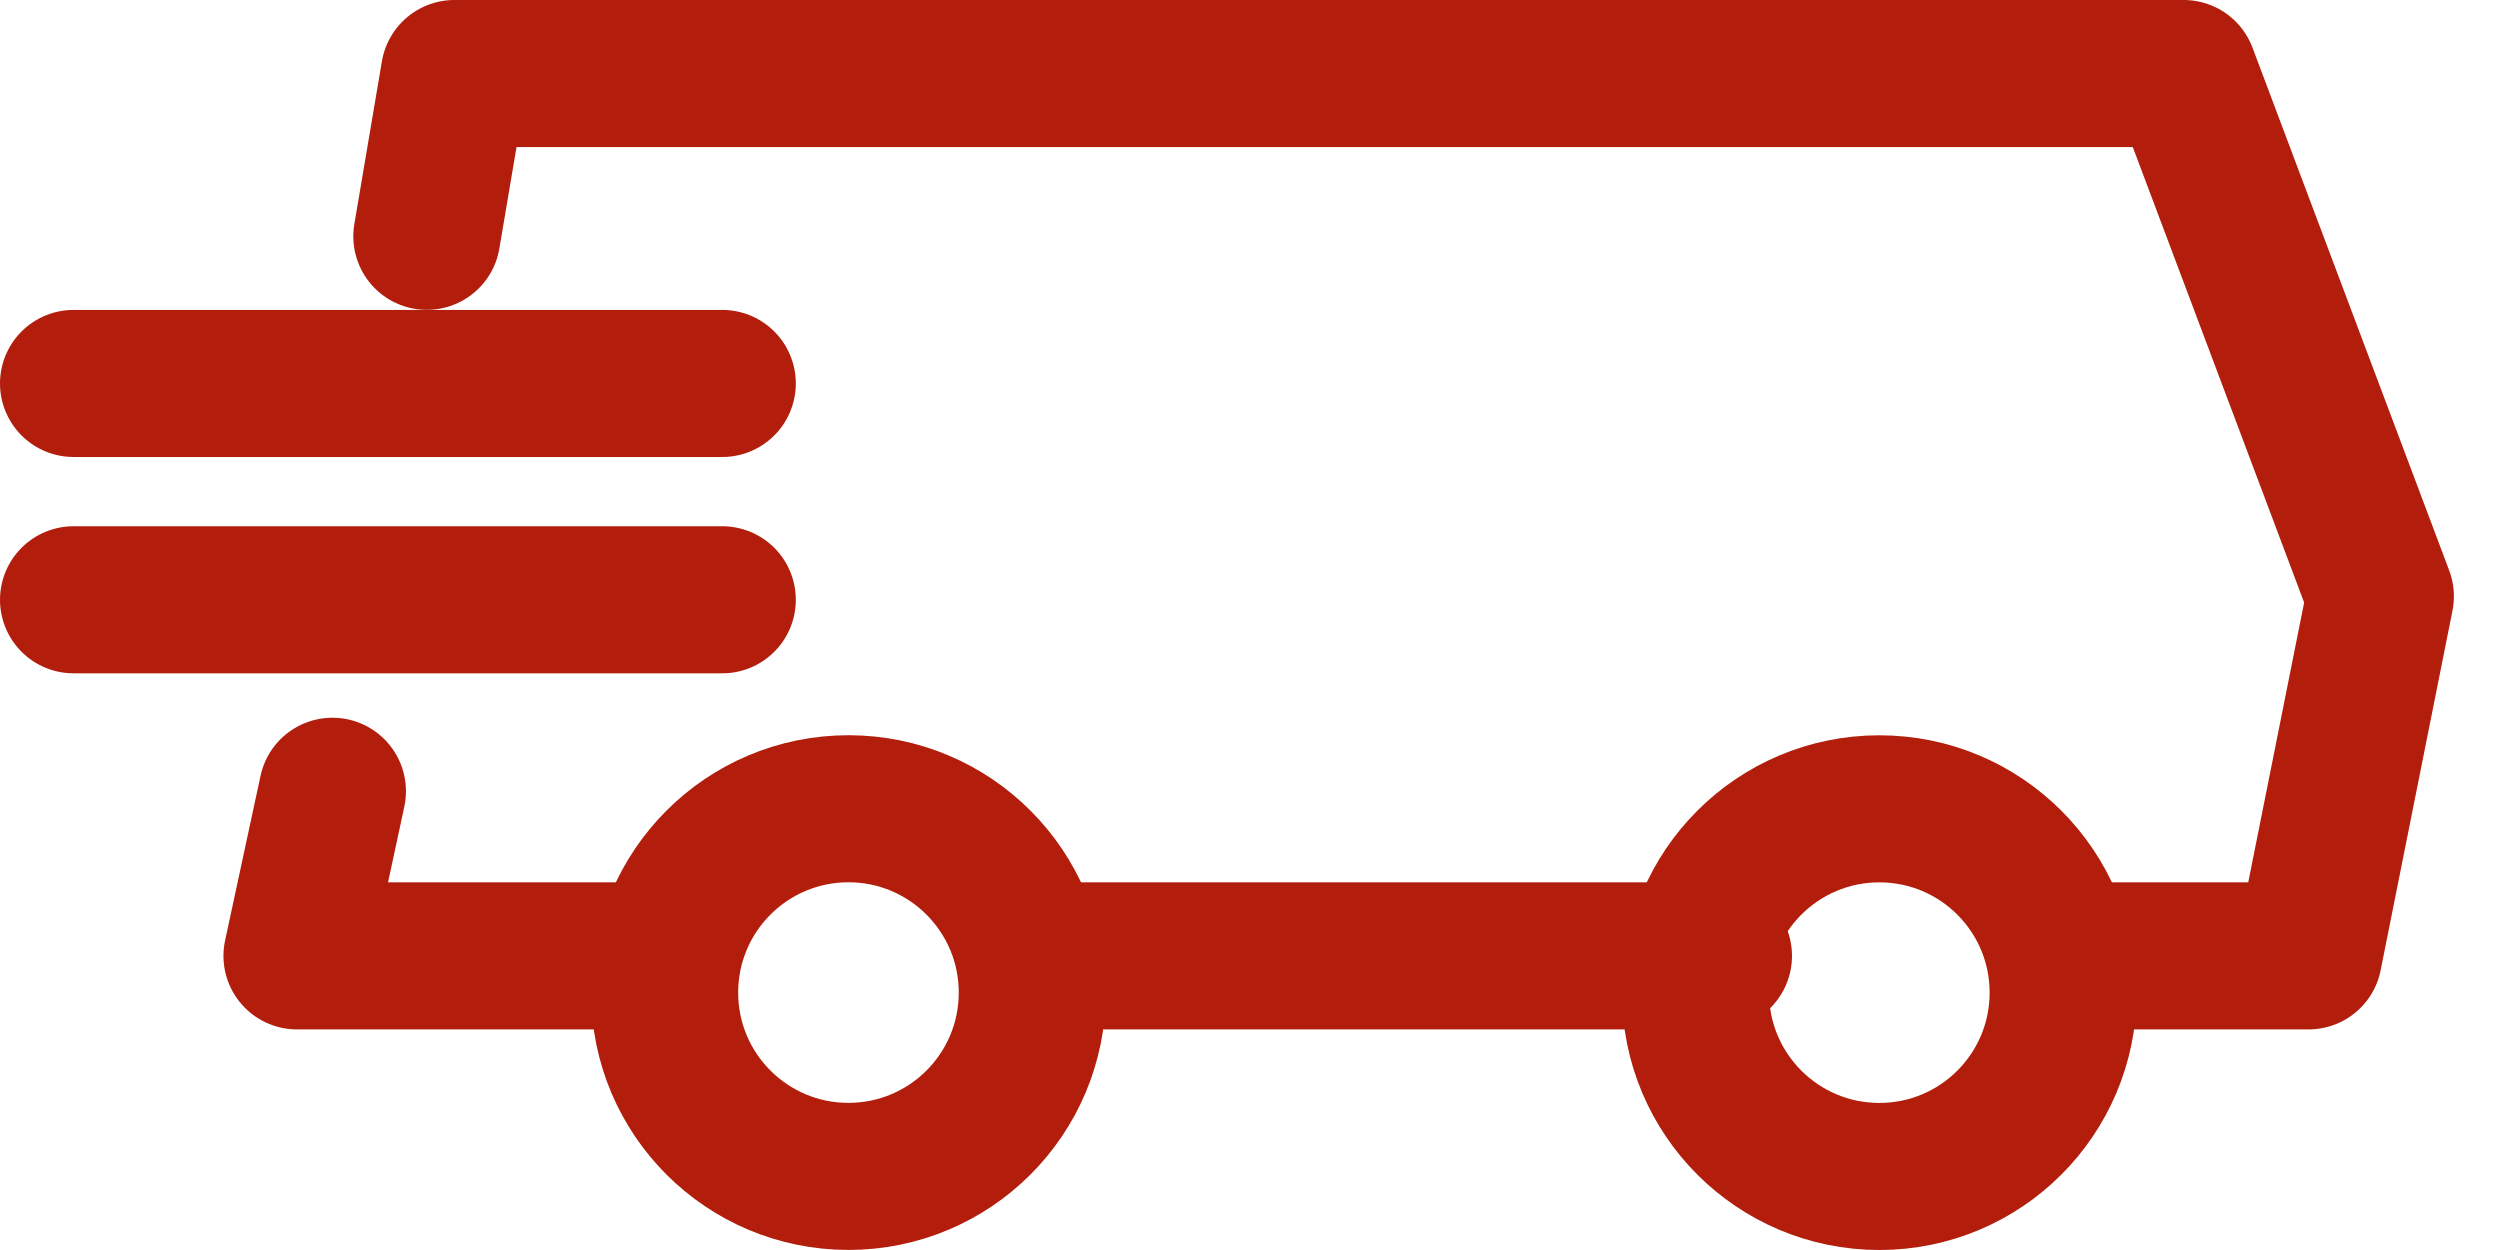 <svg width="34" height="17" viewBox="0 0 34 17" fill="none" xmlns="http://www.w3.org/2000/svg">
<path d="M11.539 15.999C12.92 15.999 14.039 14.88 14.039 13.499C14.039 12.119 12.92 10.999 11.539 10.999C10.158 10.999 9.039 12.119 9.039 13.499C9.039 14.88 10.158 15.999 11.539 15.999Z" stroke="#B21D0C" stroke-width="2" stroke-miterlimit="10" stroke-linecap="round" stroke-linejoin="round"/>
<path d="M25.559 16C26.94 16 28.059 14.881 28.059 13.5C28.059 12.119 26.94 11 25.559 11C24.178 11 23.059 12.119 23.059 13.5C23.059 14.881 24.178 16 25.559 16Z" stroke="#B21D0C" stroke-width="2" stroke-miterlimit="10" stroke-linecap="round" stroke-linejoin="round"/>
<path d="M1 5.215H9.823" stroke="#B21D0C" stroke-width="2" stroke-miterlimit="10" stroke-linecap="round" stroke-linejoin="round"/>
<path d="M1 8.157H9.823" stroke="#B21D0C" stroke-width="2" stroke-miterlimit="10" stroke-linecap="round" stroke-linejoin="round"/>
<path d="M4.521 10.761L4.039 13H6.272H8.506M14.039 13H23.371M28.059 13H31.396L32.373 8.11L29.698 1H6.18L5.805 3.214" stroke="#B21D0C" stroke-width="2" stroke-miterlimit="10" stroke-linecap="round" stroke-linejoin="round"/>
</svg>
